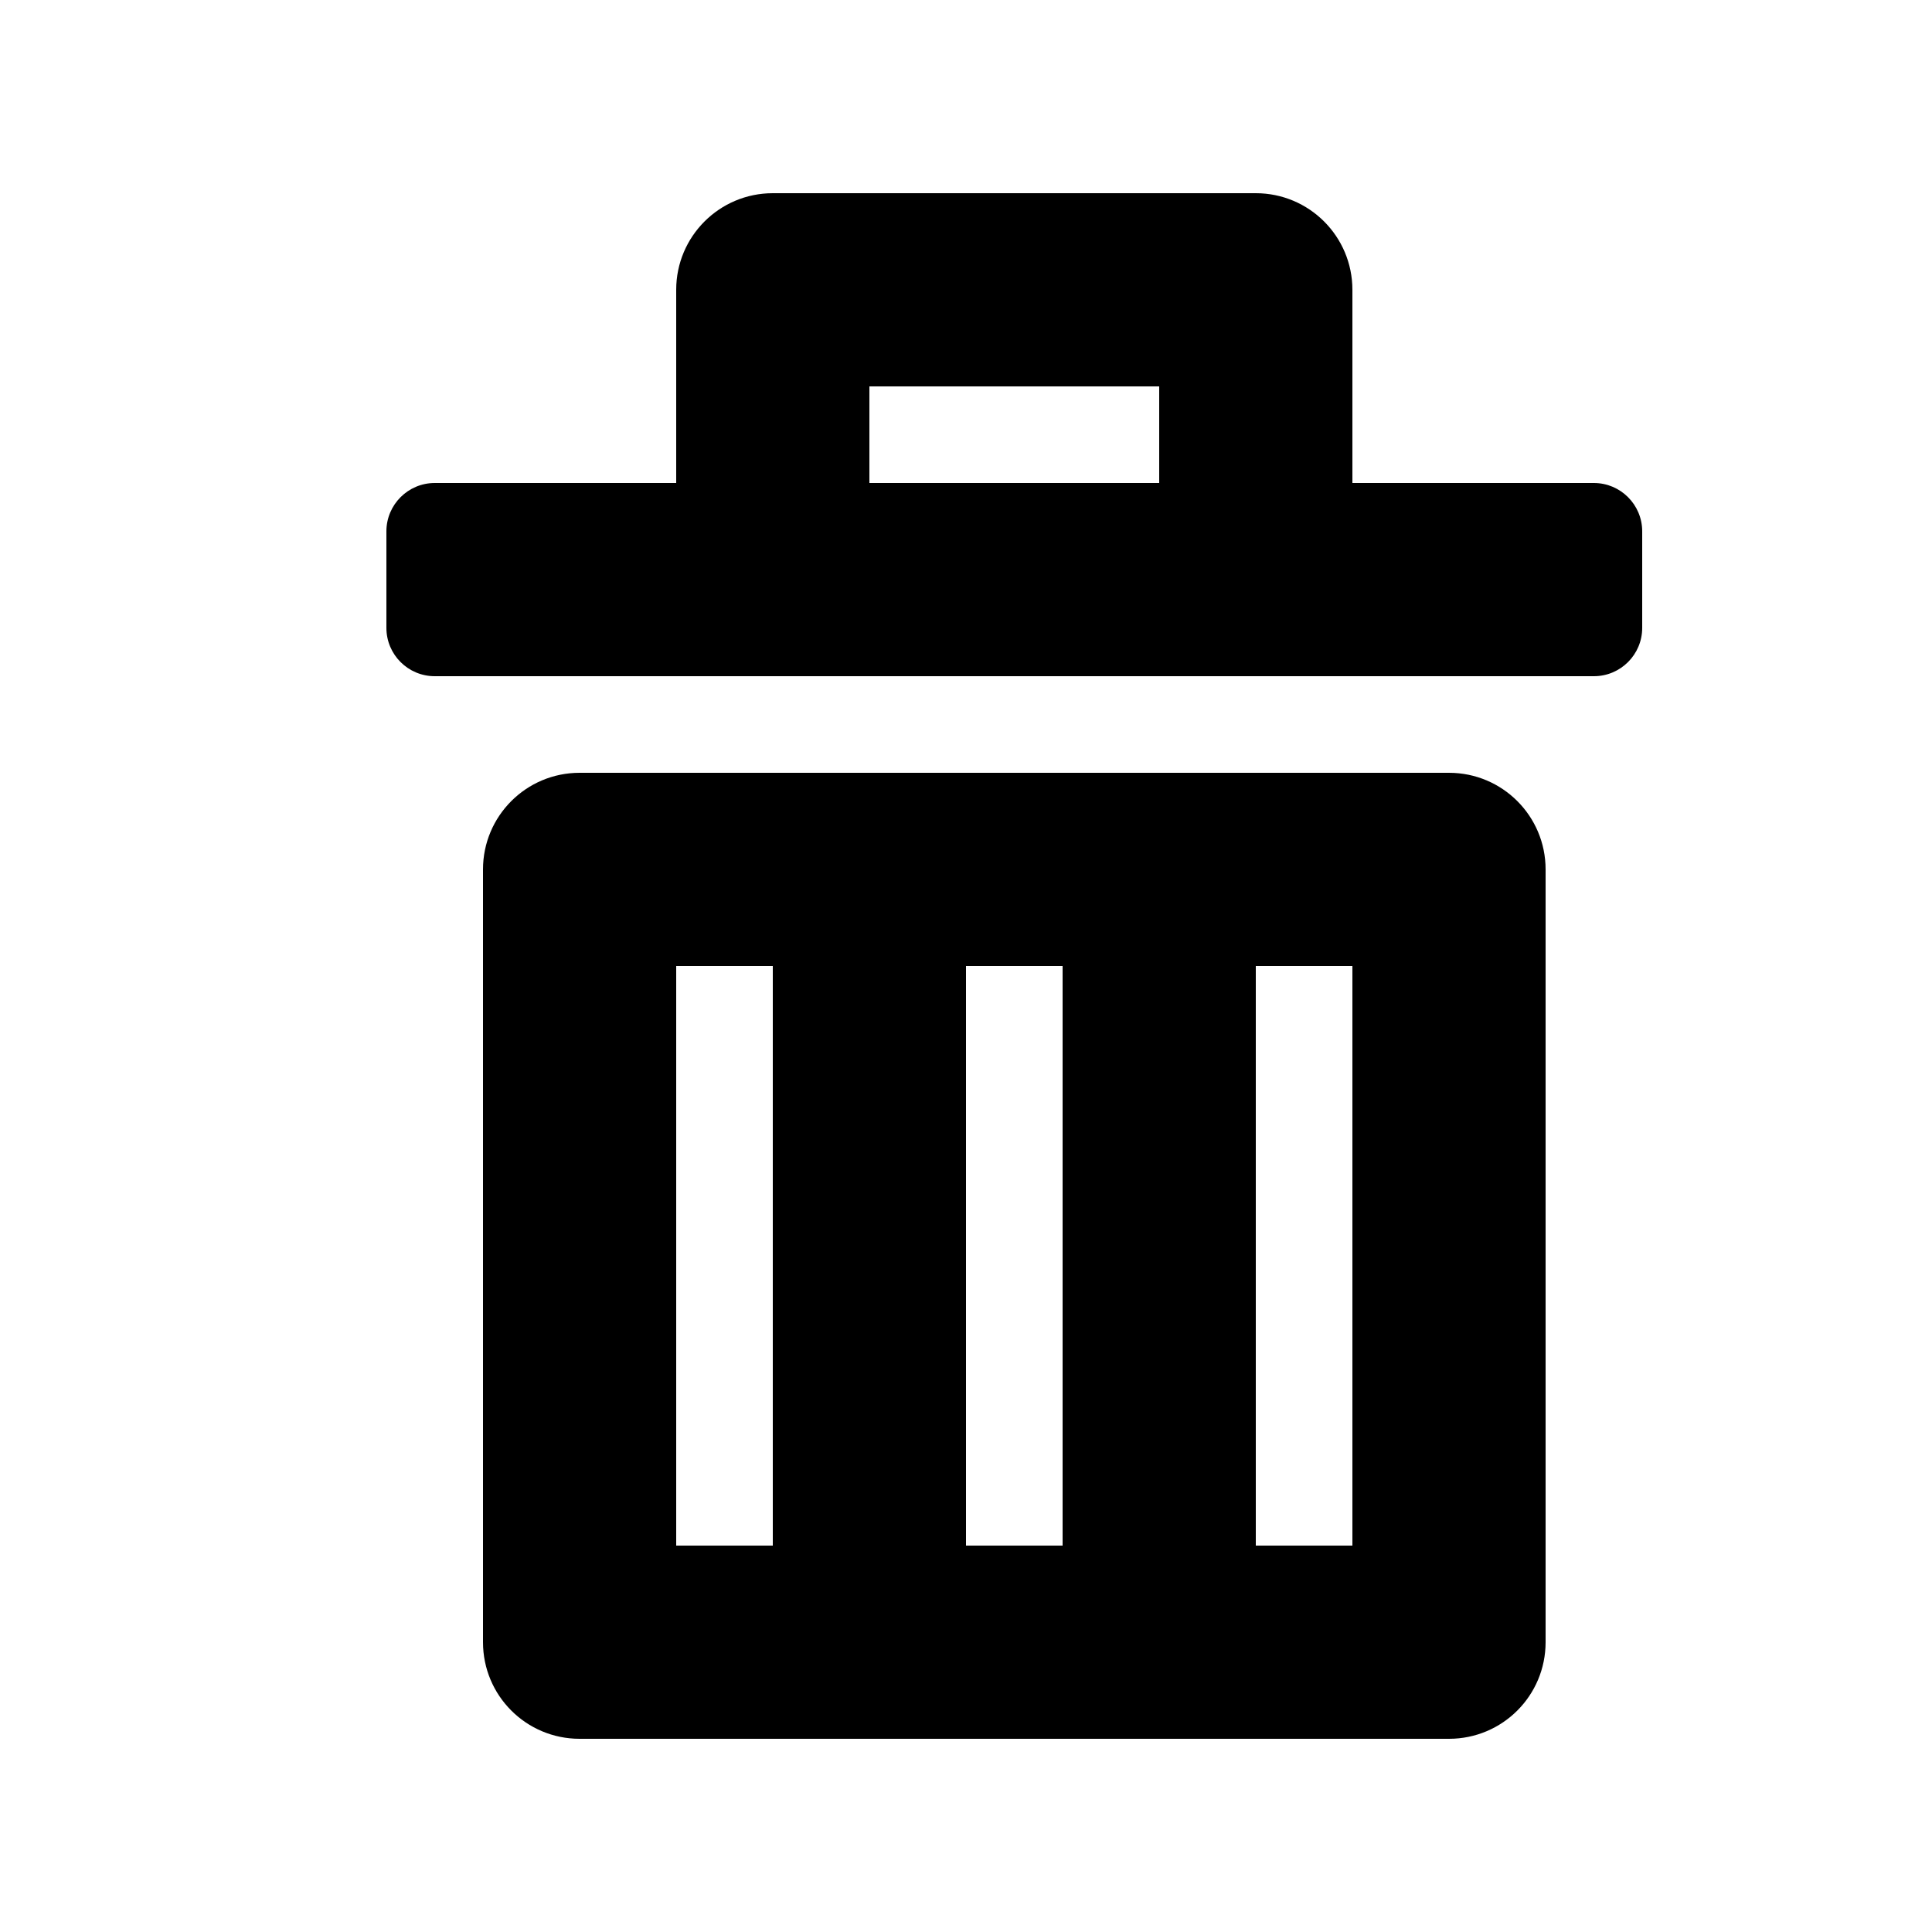 <?xml version="1.0" encoding="UTF-8" standalone="no"?>
<svg width="20px" height="20px" viewBox="0 0 20 20" version="1.1" xmlns="http://www.w3.org/2000/svg" xmlns:xlink="http://www.w3.org/1999/xlink" xmlns:sketch="http://www.bohemiancoding.com/sketch/ns">
    <!-- Generator: Sketch 3.0.4 (8054) - http://www.bohemiancoding.com/sketch -->
    <title>remove</title>
    <desc>Created with Sketch.</desc>
    <defs></defs>
    <g id="Page-1" stroke="none" stroke-width="1" fill="none" fill-rule="evenodd" sketch:type="MSPage">
        <g id="remove" sketch:type="MSArtboardGroup" fill="#000000">
            <path d="M14,16 L13,16 L13,10 L14,10 L14,16 Z M11,16 L10,16 L10,10 L11,10 L11,16 Z M8,16 L7,16 L7,10 L8,10 L8,16 Z M15,8 L6,8 C5.447,8 5,8.448 5,9 L5,17 C5,17.553 5.447,18 6,18 L15,18 C15.553,18 16,17.553 16,17 L16,9 C16,8.448 15.553,8 15,8 L15,8 Z M12,5 L9,5 L9,4 L12,4 L12,5 Z M16.5,5 L14,5 L14,3 C14,2.448 13.553,2 13,2 L8,2 C7.447,2 7,2.448 7,3 L7,5 L4.5,5 C4.224,5 4,5.225 4,5.5 L4,6.5 C4,6.776 4.224,7 4.5,7 L16.5,7 C16.776,7 17,6.776 17,6.5 L17,5.5 C17,5.225 16.776,5 16.5,5 L16.5,5 Z" id="Imported-Layers" sketch:type="MSShapeGroup"></path>
        </g>
    </g>
</svg>